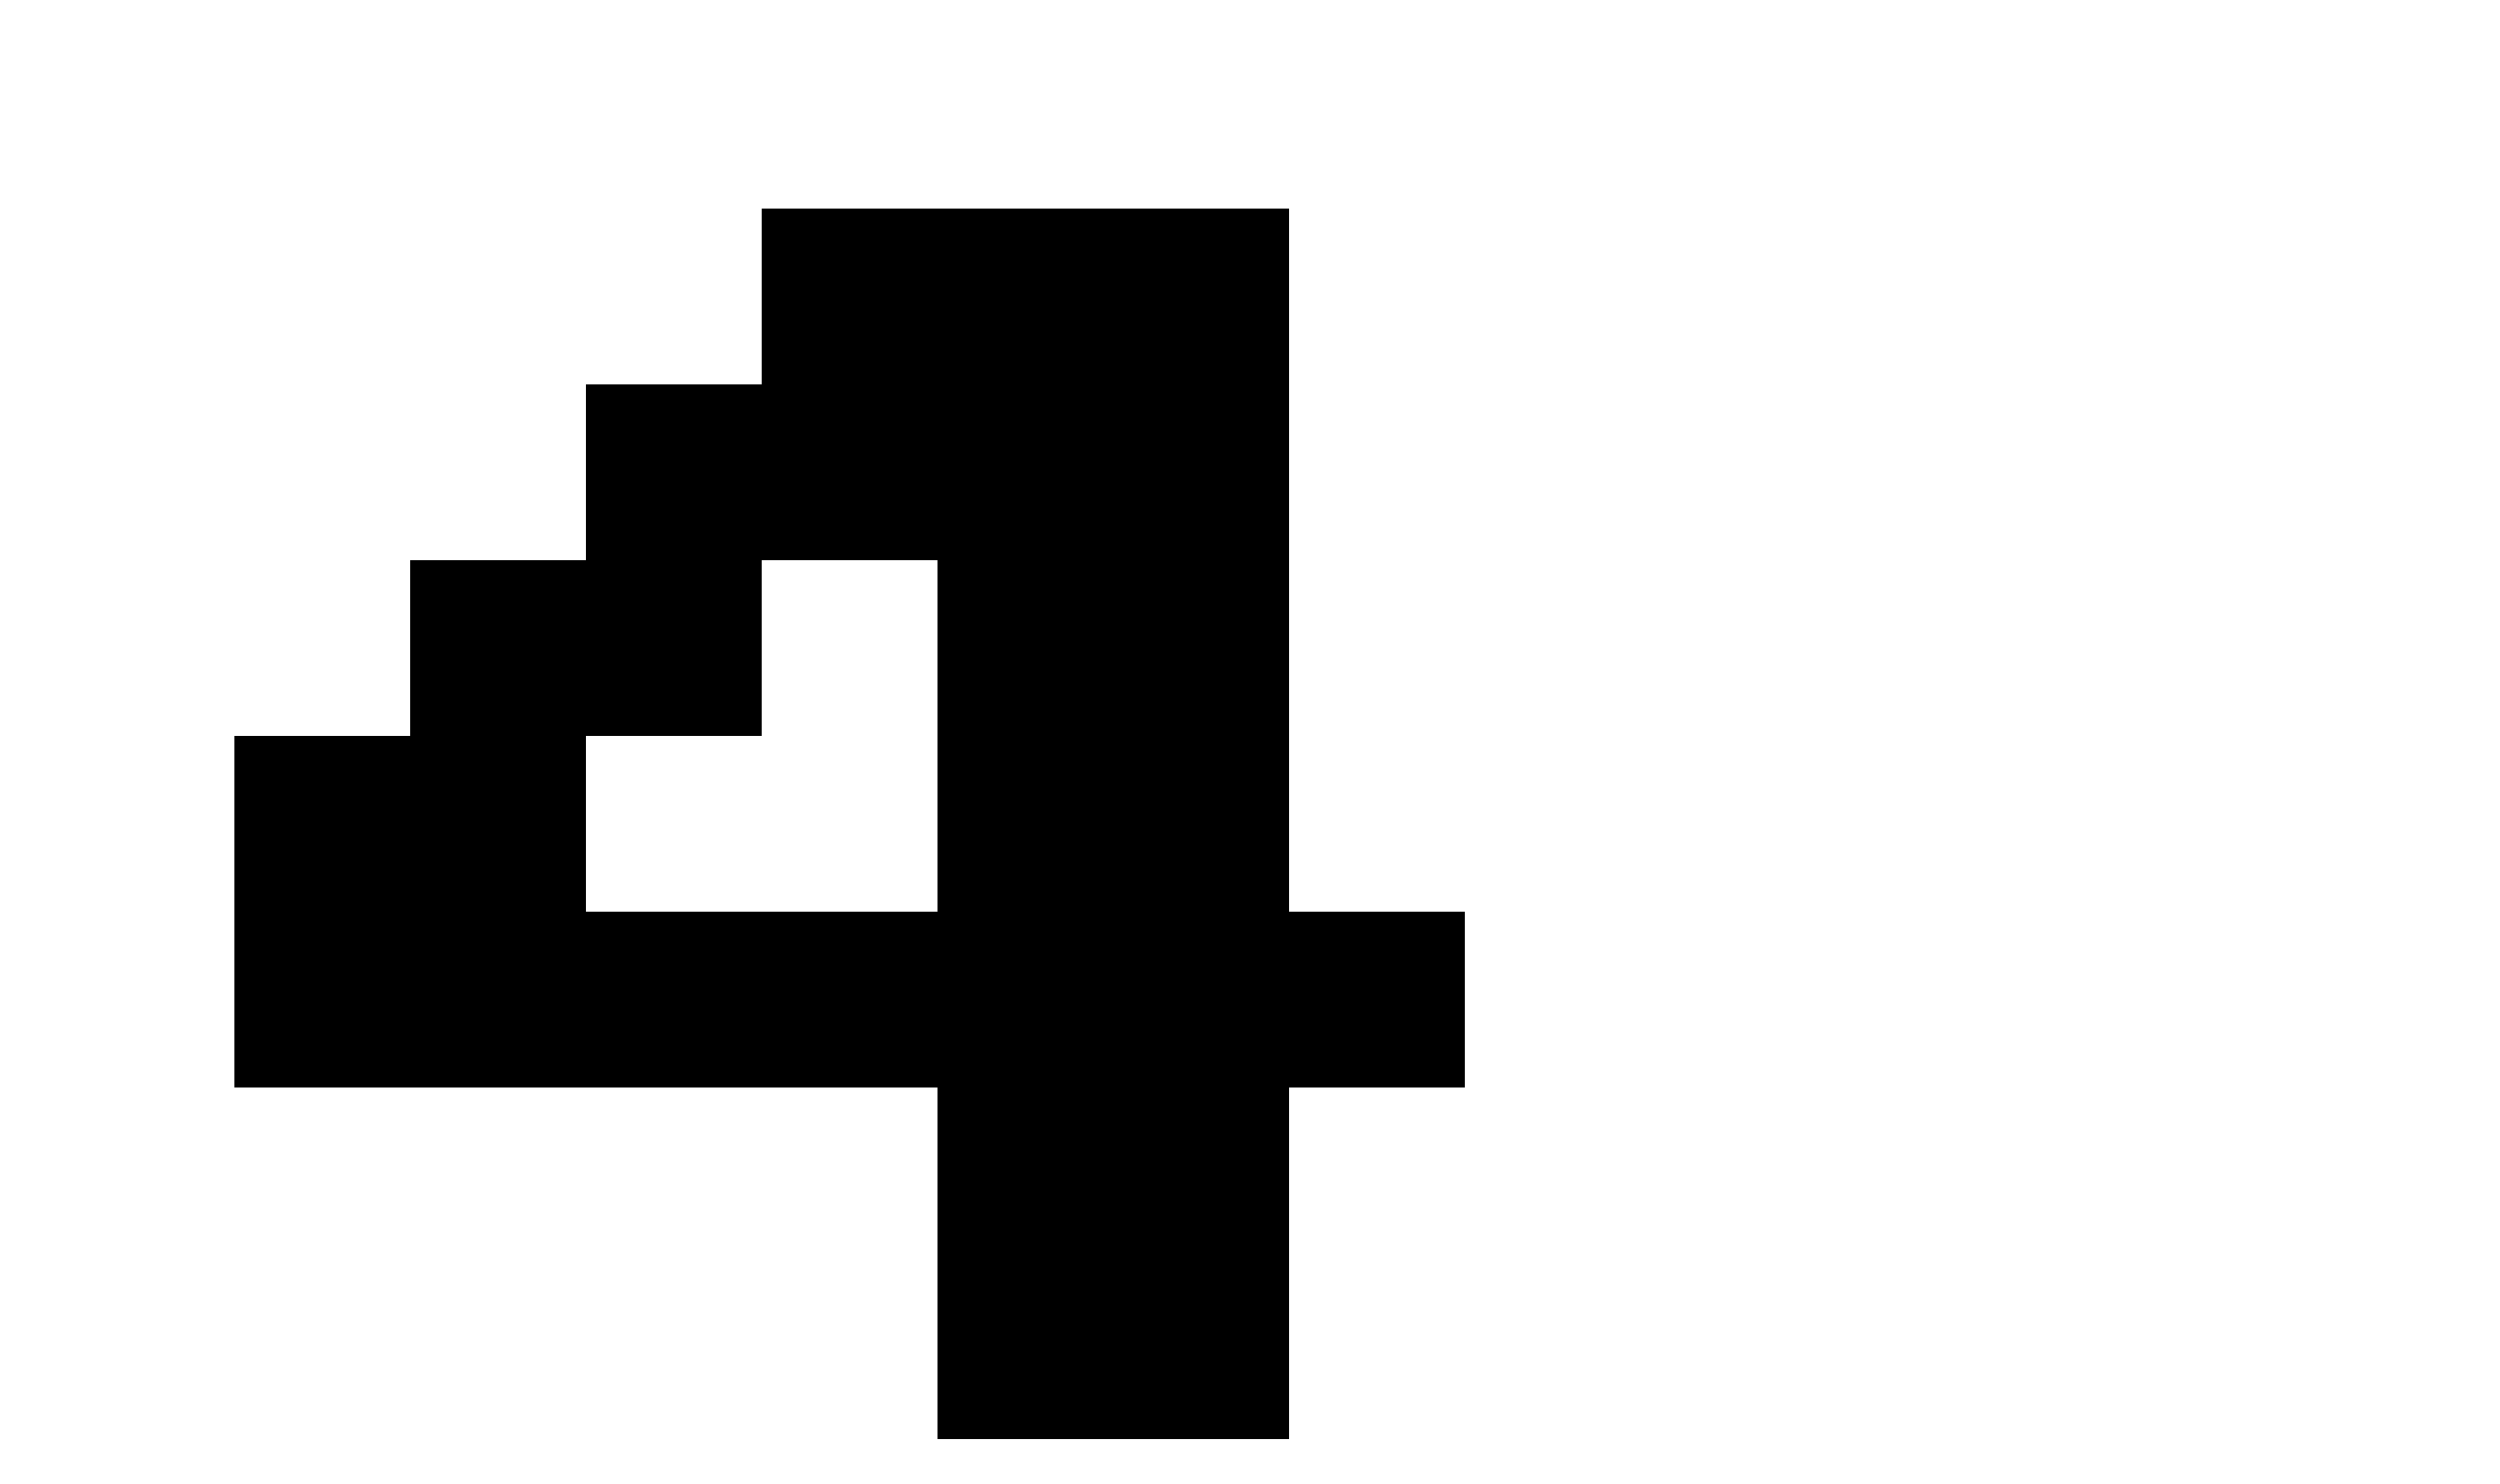 <svg id="Layer_1" data-name="Layer 1" xmlns="http://www.w3.org/2000/svg" width="32" height="19" viewBox="0 0 32 19">
  <title>price_4</title>
  <path d="M12,18.42v-4.5H3V9.42H5.25V7.17H7.5V4.92H9.75V2.67H16.5v9h2.25v2.25H16.5v4.5ZM7.5,11.67H12V7.17H9.75V9.42H7.5Z"/>
</svg>
